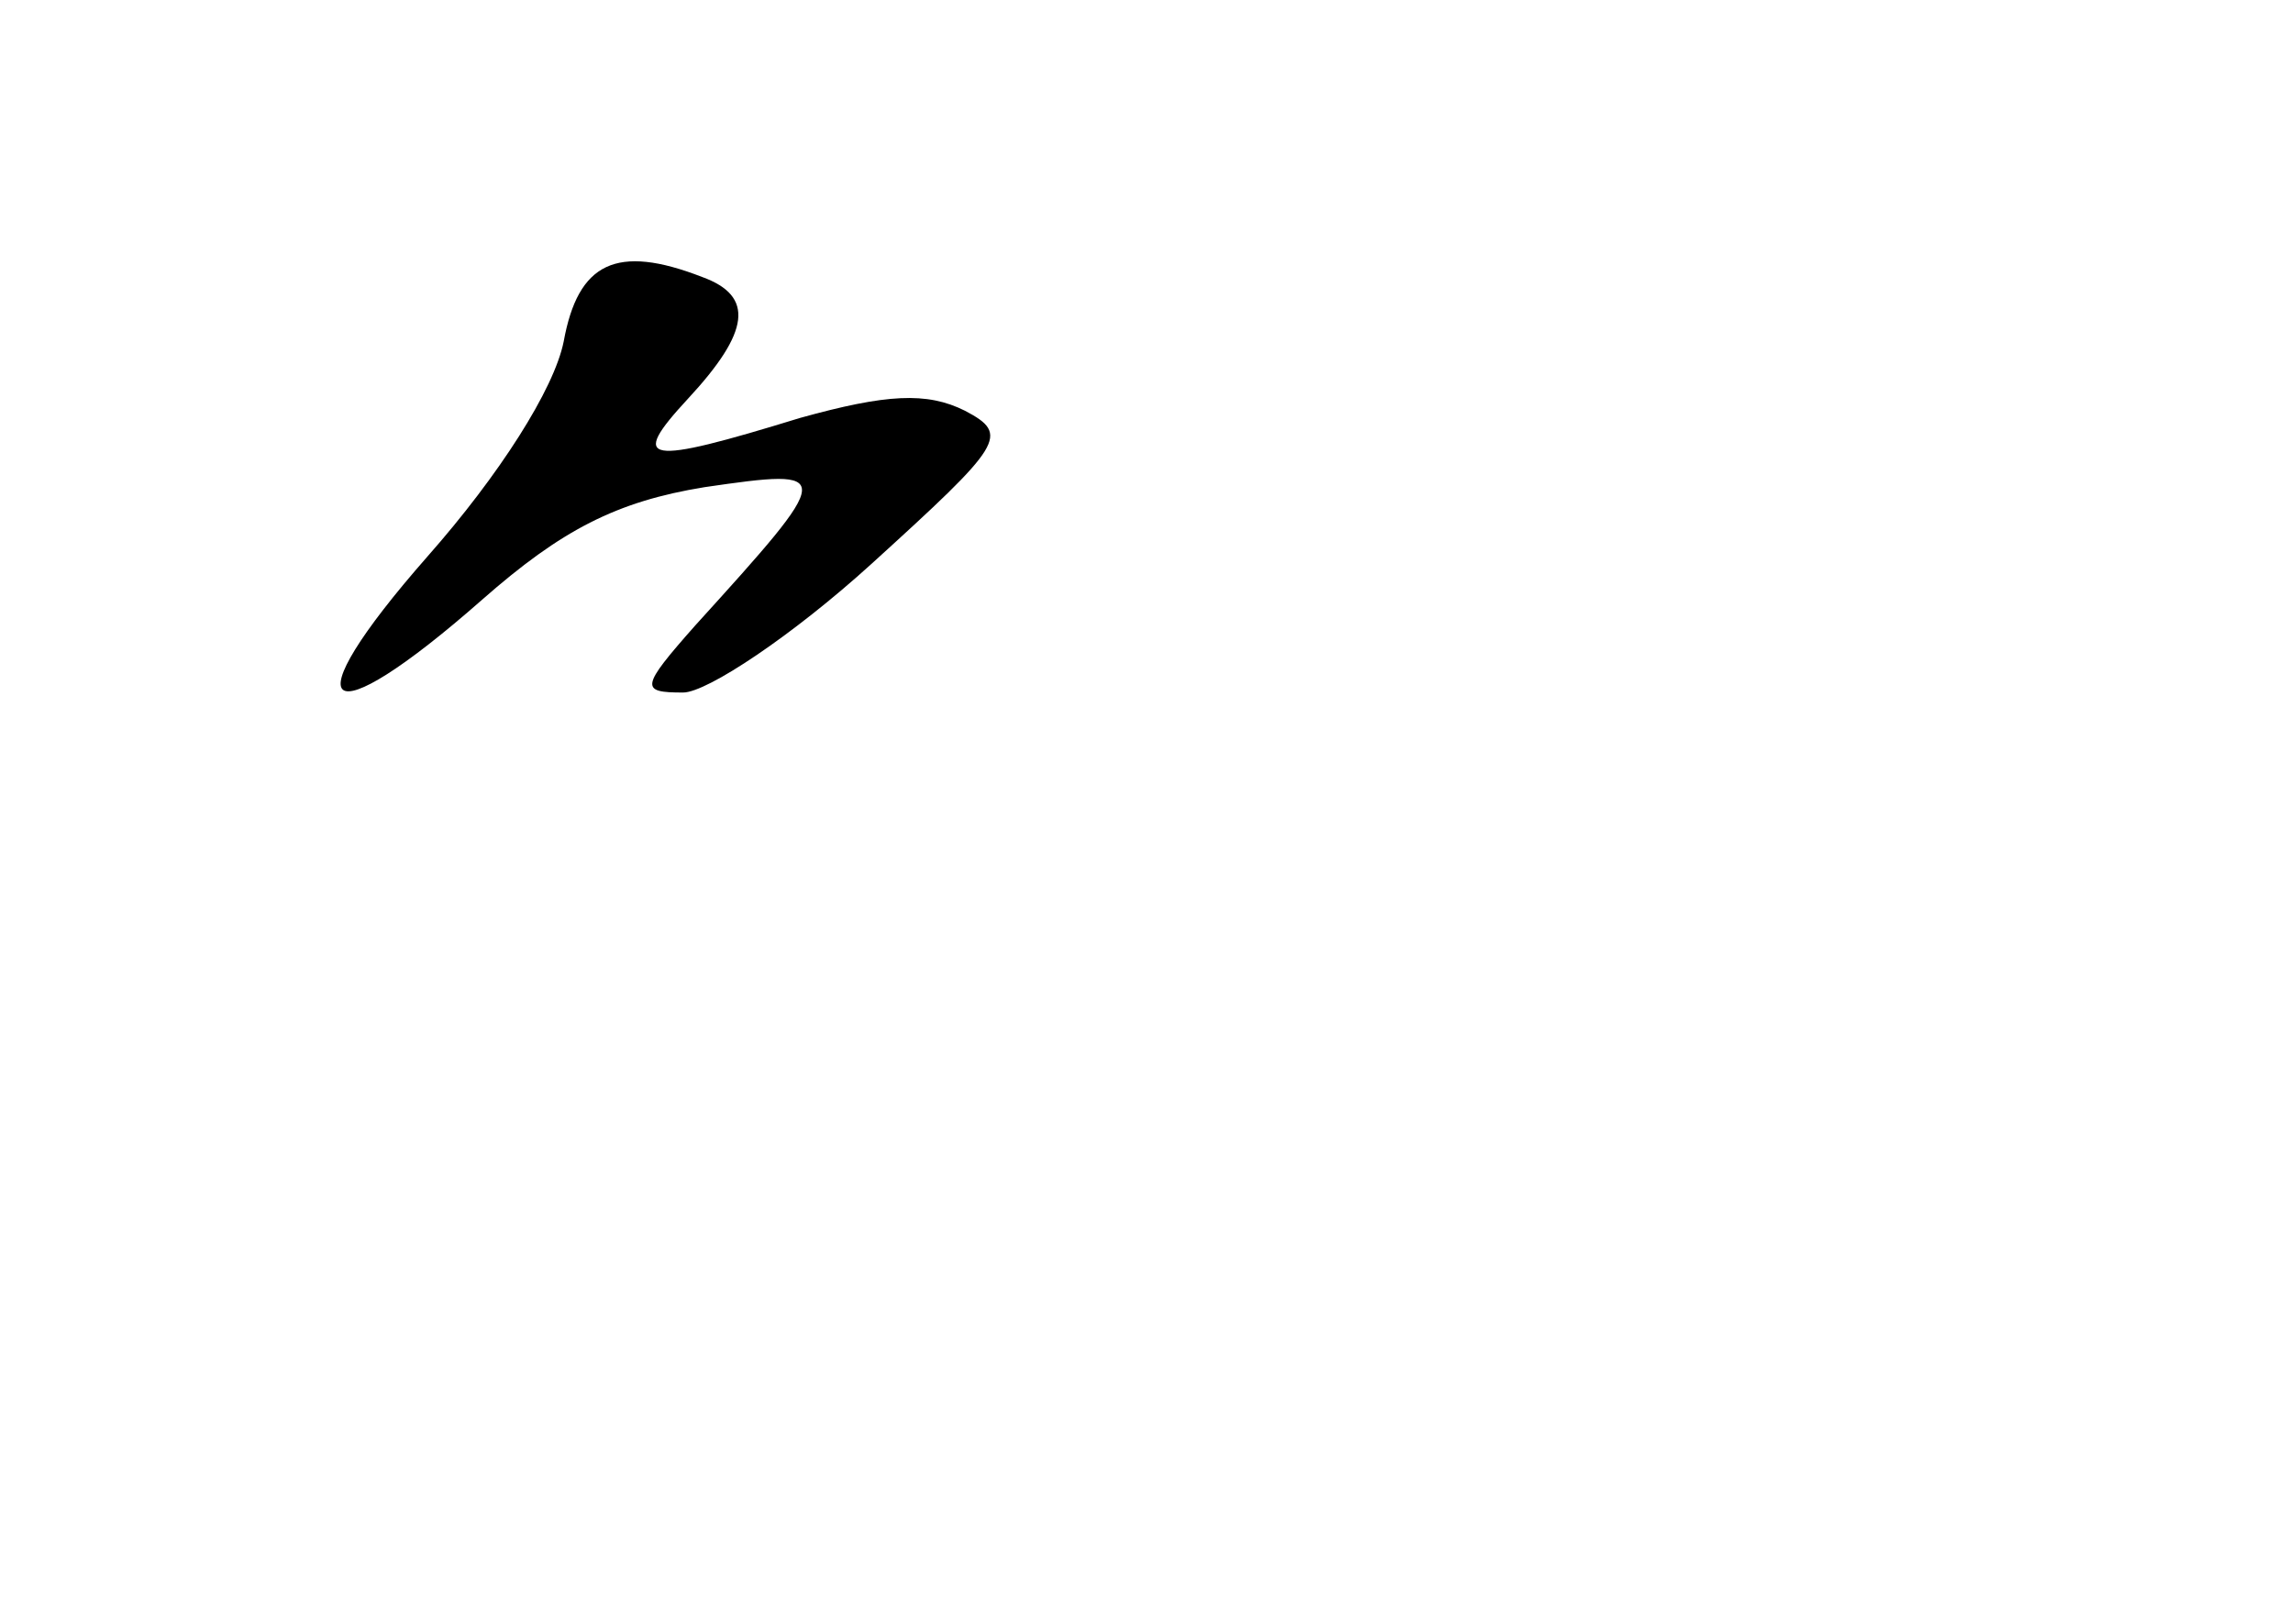 <?xml version="1.0" standalone="no"?>
<!DOCTYPE svg PUBLIC "-//W3C//DTD SVG 20010904//EN"
 "http://www.w3.org/TR/2001/REC-SVG-20010904/DTD/svg10.dtd">
<svg version="1.0" xmlns="http://www.w3.org/2000/svg"
 width="96pt" height="68pt" viewBox="0 0 96 68"
 preserveAspectRatio="xMidYMid meet">
<g transform="translate(0,68) scale(0.1,-0.1)"
fill="#000000" stroke="none">
<path d="M236 537 c-4 -20 -27 -56 -57 -90 -58 -66 -44 -77 23 -18 33 29 56
41 93 47 55 8 55 7 -4 -58 -23 -26 -23 -28 -5 -28 10 0 46 24 79 54 55 50 58
54 39 64 -16 8 -33 7 -69 -3 -65 -20 -72 -19 -47 8 26 28 28 43 6 51 -36 14
-52 6 -58 -27z"/>
</g>
</svg>
